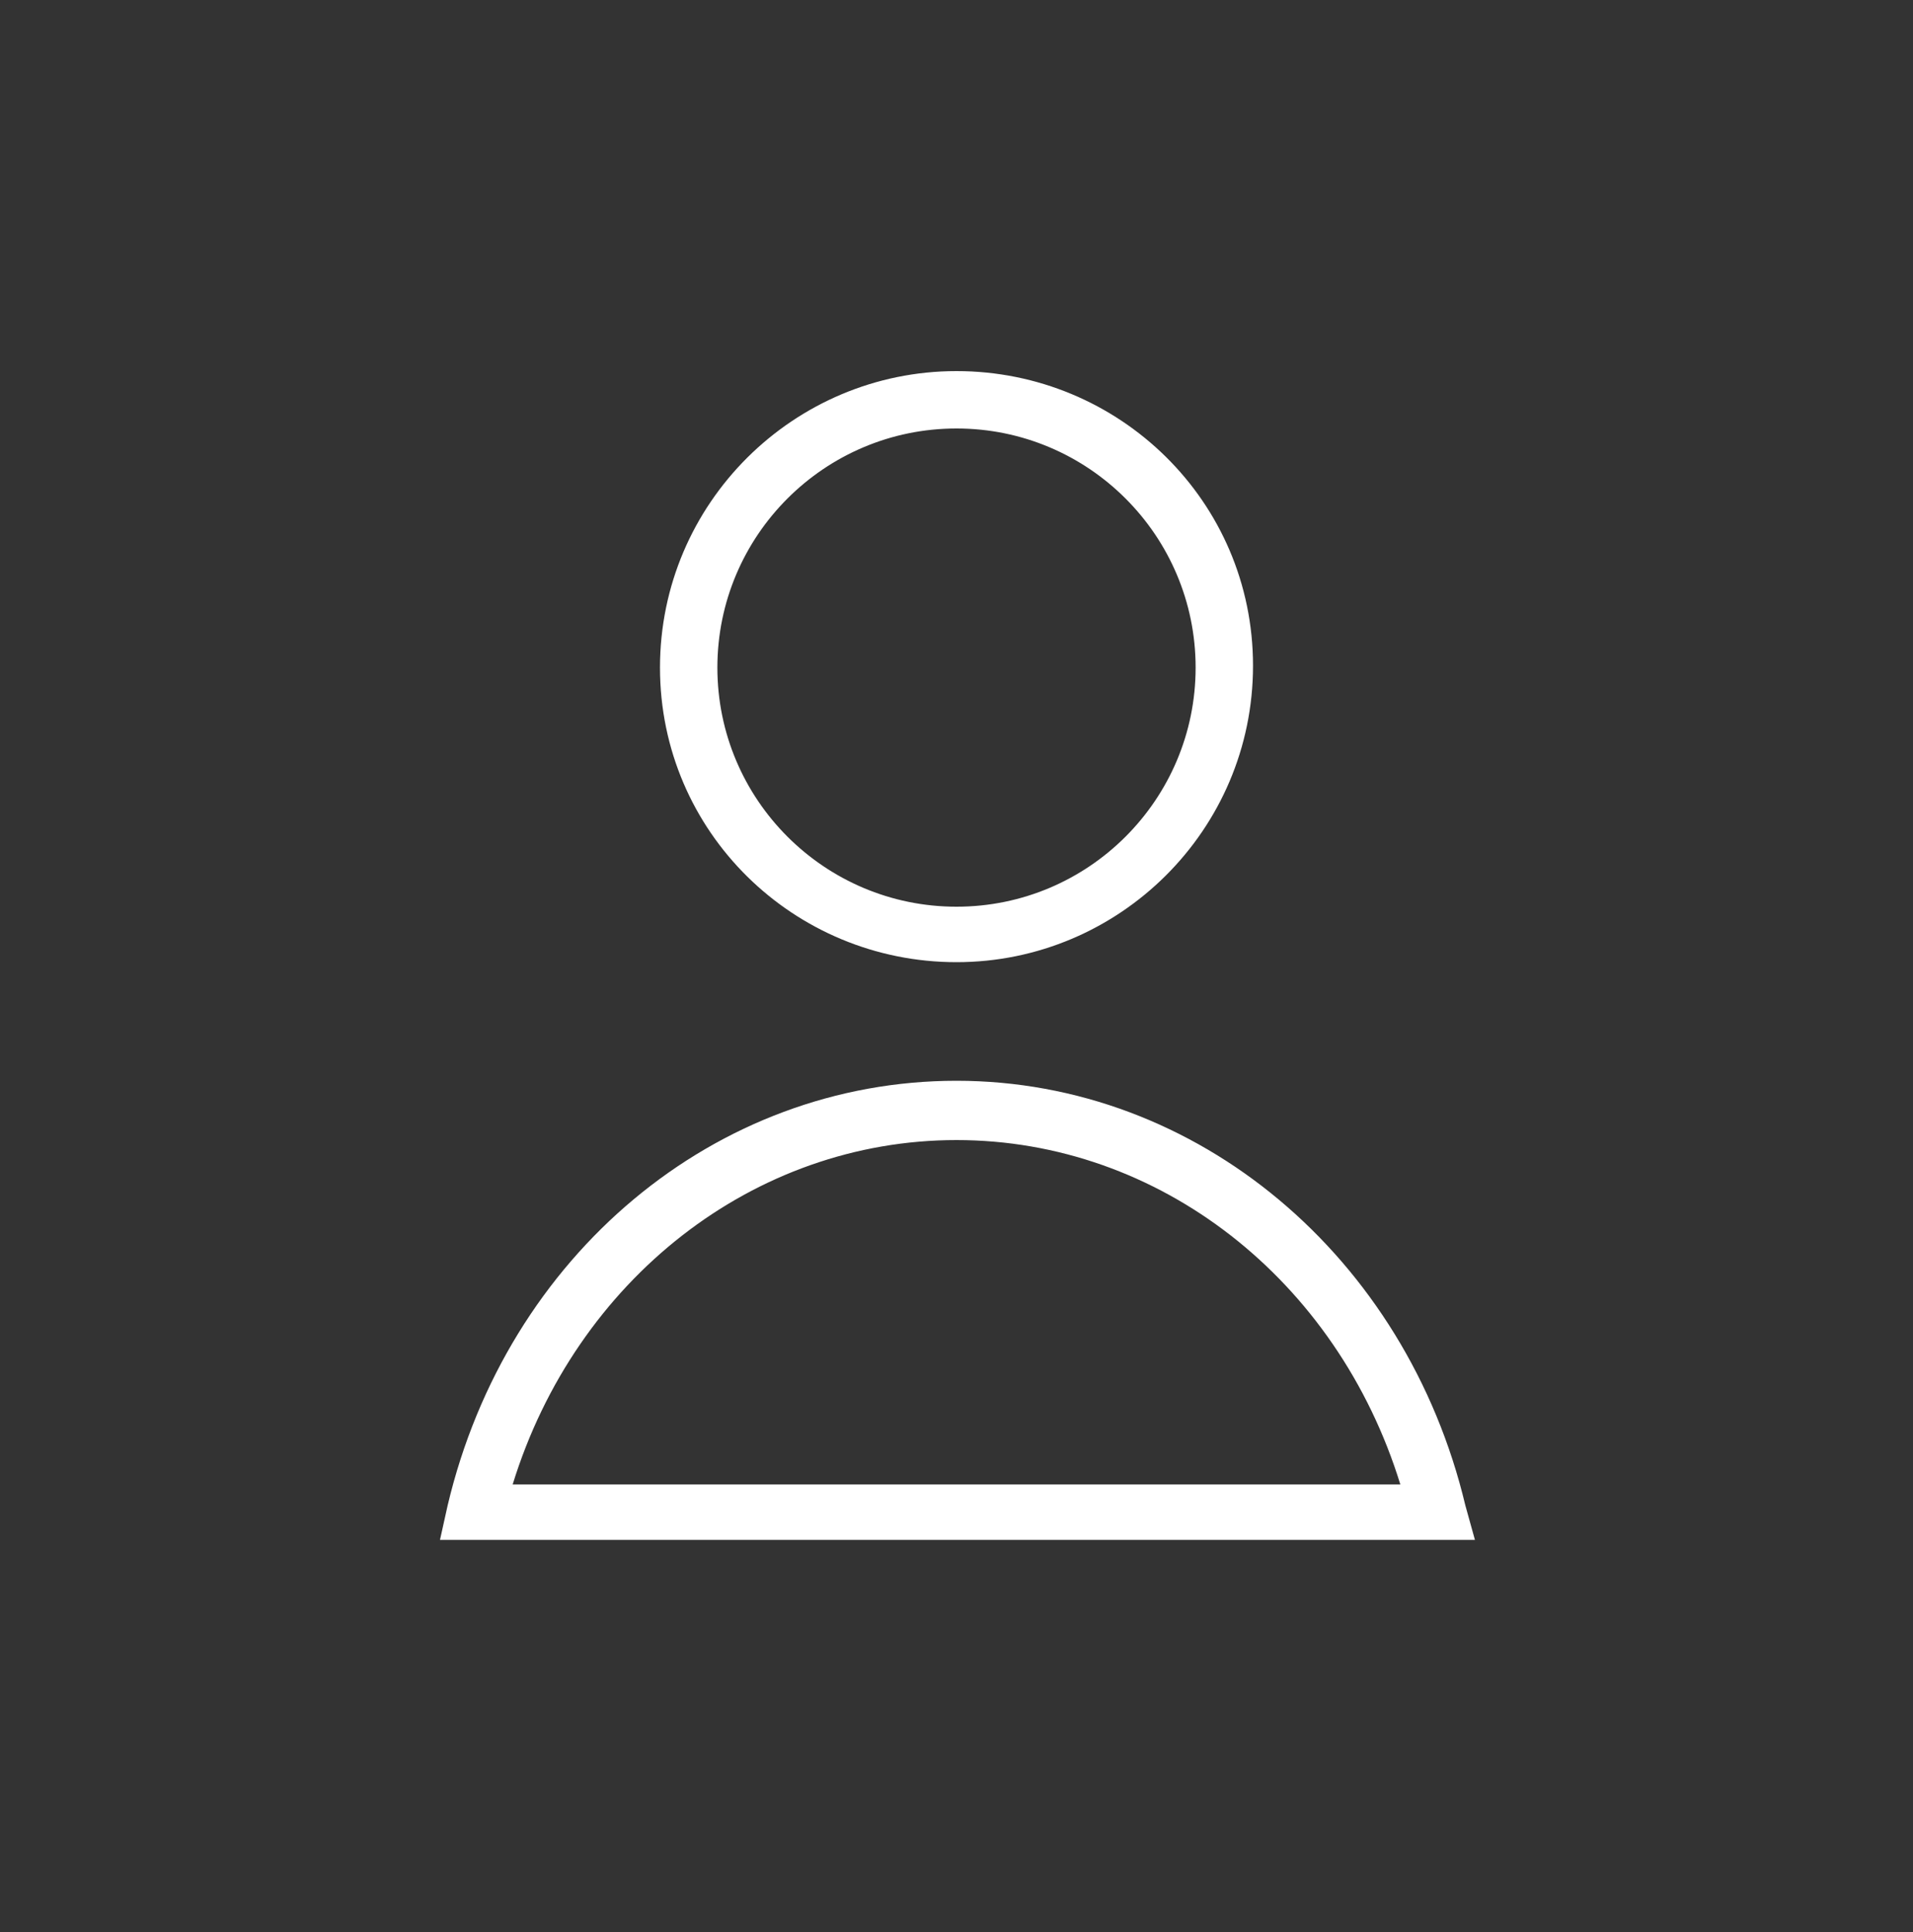<?xml version="1.0" encoding="utf-8"?>
<!-- Generator: Adobe Illustrator 25.2.3, SVG Export Plug-In . SVG Version: 6.00 Build 0)  -->
<svg version="1.1" id="Layer_1" xmlns="http://www.w3.org/2000/svg" xmlns:xlink="http://www.w3.org/1999/xlink" x="0px" y="0px"
	 viewBox="0 0 100 101" style="enable-background:new 0 0 100 101;" xml:space="preserve">
<rect x="0" y="0" width="100" height="101" fill="#333333" stroke="none"/>
<style type="text/css">
	.st0{fill:#FFFFFF;}
</style>
<path class="st0" d="M50,50.3c8.5,0,15.5-6.9,15.5-15.5s-7-15.4-15.5-15.4s-15.5,6.9-15.5,15.5S41.5,50.3,50,50.3z M50,22.4
	c6.9,0,12.5,5.6,12.5,12.5S56.9,47.4,50,47.4s-12.5-5.6-12.5-12.5S43.1,22.4,50,22.4z M76.6,78.7c-3.1-13-14-22.2-26.6-22.2
	s-23.5,9.1-26.6,22.2L23,80.5h54.1L76.6,78.7z M26.8,77.6c3.3-10.7,12.6-18,23.2-18s19.9,7.3,23.2,18H26.8z"/>
</svg>
